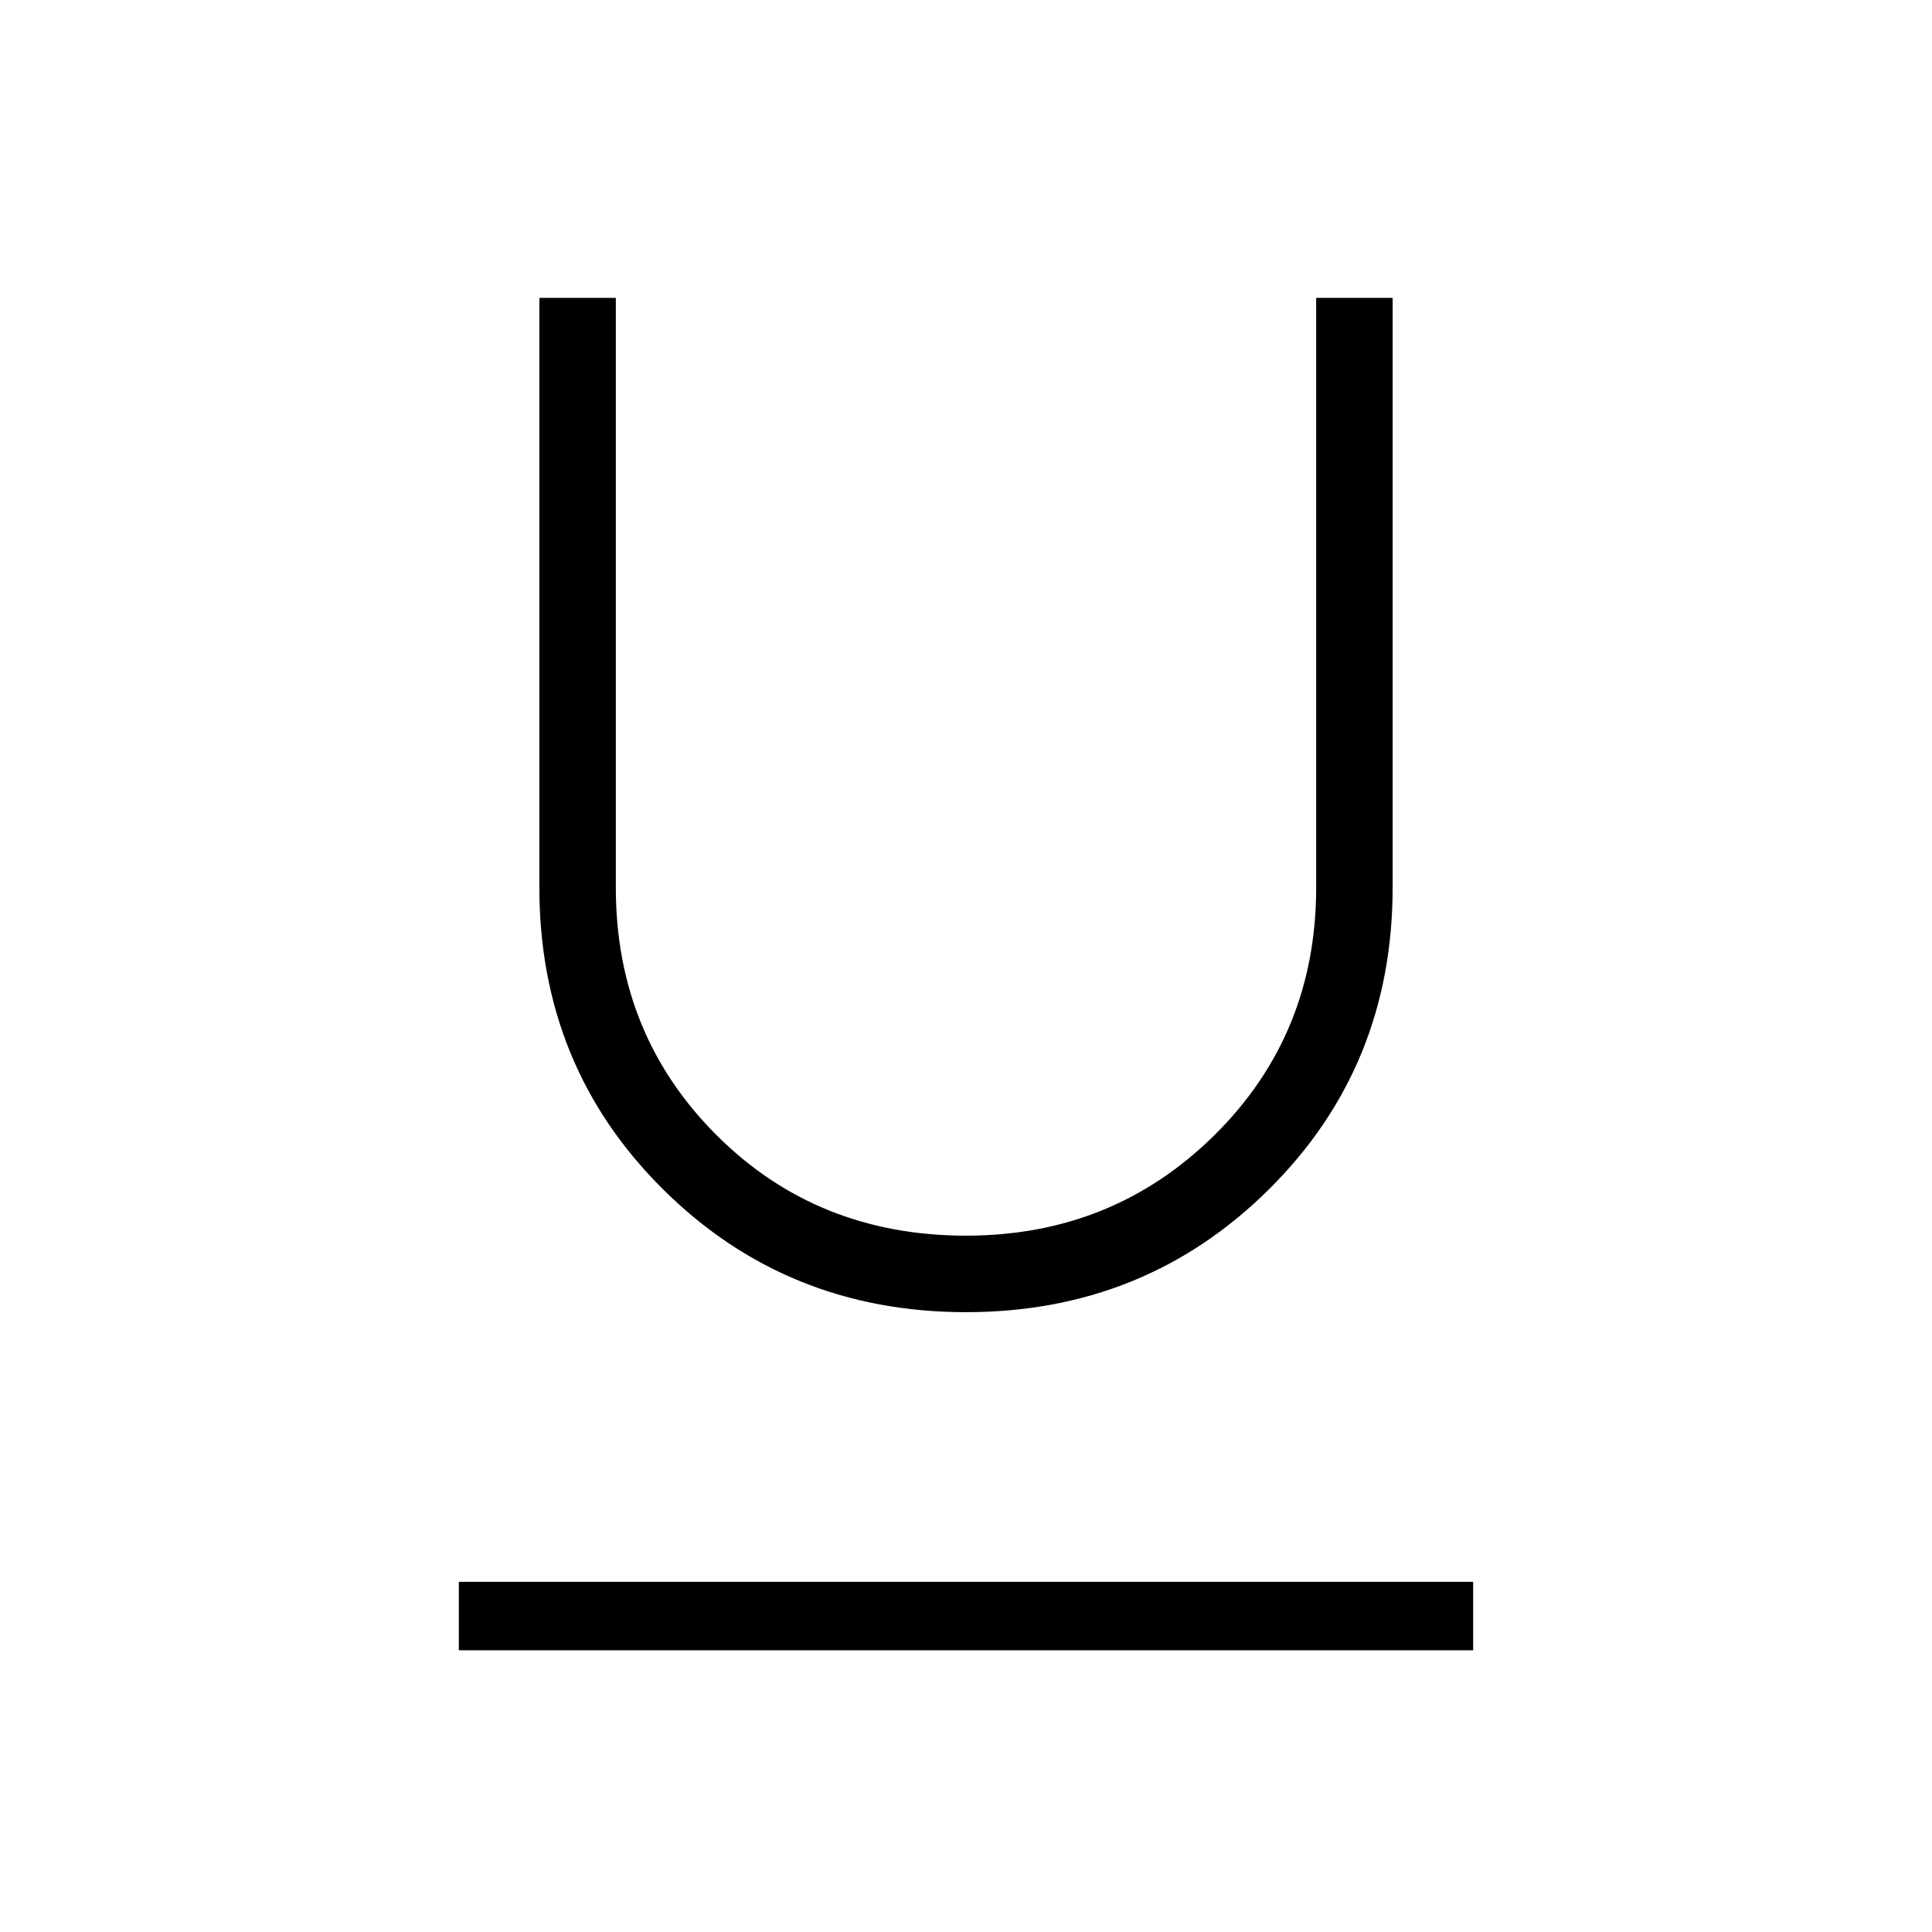 <svg xmlns="http://www.w3.org/2000/svg" height="40" width="40"><path d="M9.5 34.167V32.75h21v1.417Zm10.5-7q-3.708 0-6.271-2.542-2.562-2.542-2.562-6.25V6.167h1.583v12.208q0 3.042 2.083 5.125 2.084 2.083 5.167 2.083 3.042 0 5.146-2.083t2.104-5.125V6.167h1.583v12.208q0 3.708-2.562 6.25-2.563 2.542-6.271 2.542Z"/></svg>